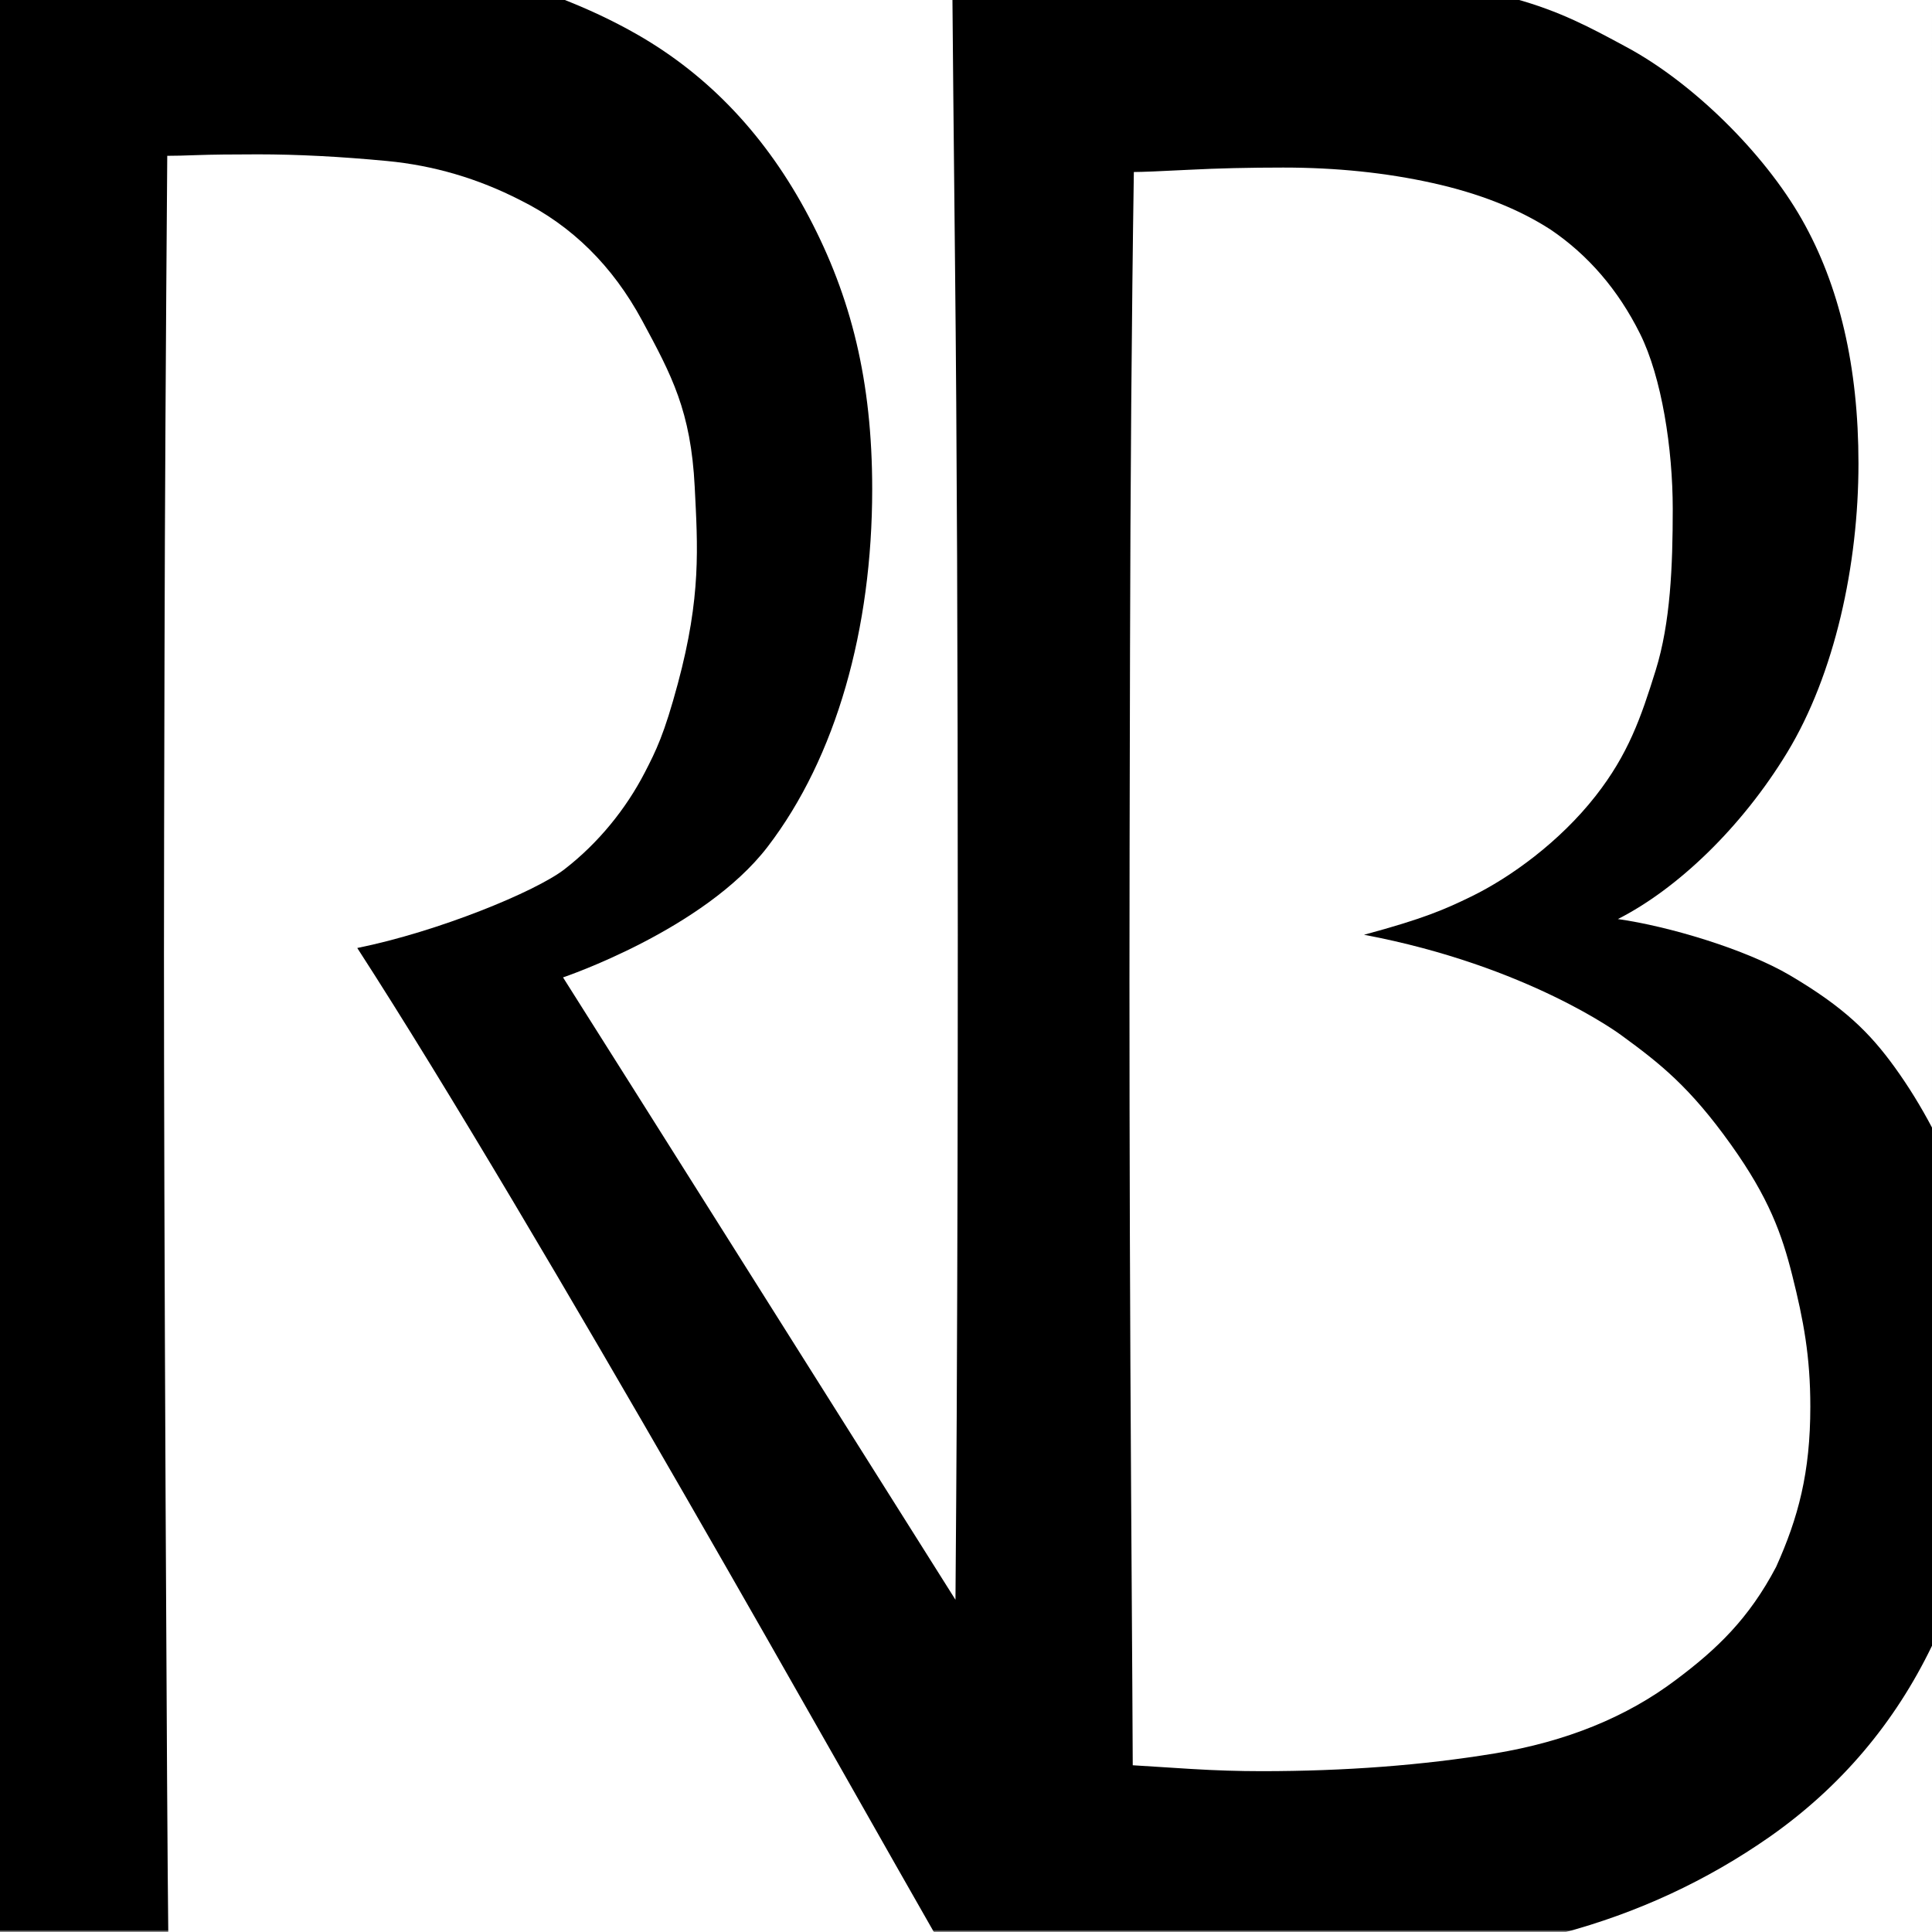 <?xml version="1.0" encoding="utf-8"?>
<!-- Generator: Adobe Illustrator 24.1.0, SVG Export Plug-In . SVG Version: 6.00 Build 0)  -->
<svg version="1.1" xmlns="http://www.w3.org/2000/svg" xmlns:xlink="http://www.w3.org/1999/xlink" x="0px" y="0px"
	 viewBox="0 0 1000 1000" style="enable-background:new 0 0 1000 1000;" xml:space="preserve">
<rect x="0" y="0" width="1000" height="1000" fill="#808080" stroke="none"/>
<style type="text/css">
	.st0{clip-path:url(#SVGID_2_);}
	.st1{fill:#FFFFFF;}
	.st2{fill:none;}
</style>
<g id="Layer_2">
	<rect y="-0.68" width="1000" height="1000"/>
</g>
<g id="Layer_1">
	<g>
		<defs>
			<rect id="SVGID_1_" x="-2.2" y="-0.68" width="1002.2" height="1002.2"/>
		</defs>
		<clipPath id="SVGID_2_">
			<use xlink:href="#SVGID_1_"  style="overflow:visible;"/>
		</clipPath>
		<g class="st0">
			<path class="st1" d="M418.7,112.28c21.86,41.5,32.75,84.89,32.75,140.9c0,72.31-18.65,138.78-54.11,185.08
				c-33.03,43.13-105.92,67.64-105.92,67.64c33.16,52.35,133.91,212.32,203.13,322.13c0.28-35.32,0.52-69.28,0.64-94.91
				c0.41-86.87,0.56-169.79,0.56-248.78c0-149.8-0.48-258.3-1.41-345.7c-0.76-71.27-1.22-121.34-1.36-139.33H290.59
				c13.27,5.14,26.42,11.22,39.4,18.64C367.28,39.35,396.85,70.79,418.7,112.28z"/>
			<path class="st1" d="M916.23,950.56c-32.77,22.92-68.77,39.62-107.95,50.06c-1.3,0.35-2.72,0.57-4.02,0.91H1000V851.85
				C980.62,891.97,952.72,924.88,916.23,950.56z"/>
			<path class="st1" d="M292.15,449.95c17.73-13.7,31.94-31.45,41.55-50.03c5.93-11.47,10.1-19.88,17.15-46.1
				c12.14-45.15,10.29-70.75,8.73-101.84c-1.97-39.22-11.92-57.73-27.19-86.03c-15.28-28.3-36.31-49.08-63.08-62.34
				c-21.88-11.23-44.9-17.99-69.02-20.28c-24.15-2.29-46.4-3.44-66.76-3.44c-13.57,0-23.96,0.13-31.12,0.38
				c-7.17,0.27-12.45,0.38-15.84,0.38c-0.75,96.9-1.23,182.3-1.41,256.25c-0.19,73.94-0.29,126.21-0.29,156.81
				c0,69.86,0.29,164.72,0.85,284.55c0.56,116.98,1.02,191.31,1.39,223.25h397.11c-39.97-69.56-205.3-365.41-299.3-510.83
				C226.67,482.26,277.21,461.5,292.15,449.95z"/>
			<path class="st1" d="M895.94,592.46c-21.33-29.88-36.57-41.9-56.9-56.73c0,0-47.94-35.84-133.03-51.9
				c30.71-8.28,41.72-13.08,55.41-19.74c20.43-9.94,45.92-28.42,64.46-52.1c16.94-21.64,23.47-40.52,31.1-65.04
				c7.66-24.62,8.83-53.97,8.83-83.53c0-31.07-5.65-68.04-16.94-90.71c-11.29-22.66-26.73-40.62-46.3-53.88
				c-16.57-10.7-36.9-18.73-60.99-24.08c-24.09-5.35-49.87-8.02-77.35-8.02c-17.7,0-33.97,0.38-48.84,1.15
				c-14.88,0.76-24.38,1.15-28.51,1.15c-1.14,74.4-1.8,163.45-1.98,247.01c-0.2,83.57-0.29,134.12-0.29,171.82
				c0,87.64,0.29,175.67,0.85,264.06c0.57,88.41,0.85,135.66,0.85,141.78c7.53,0.51,17.6,1.15,30.22,1.91
				c12.61,0.77,24.76,1.15,36.44,1.15c43.3,0,83.5-3.06,120.59-9.17c37.09-6.12,68.44-18.84,94.05-38.22
				c21.09-15.79,37.65-31.59,51.72-58.37c11.47-25.47,17.69-48.77,17.69-82.91c0-25.99-3.49-44.64-9.38-68.07
				C922.33,638.94,915.66,620.08,895.94,592.46z"/>
			<path class="st1" d="M932.56,113.42c19.59,34.39,29.38,76.56,29.38,126.49c0,52.49-12.3,109.06-36.88,149.56
				c-23.68,39-57.05,70.73-87.64,86.23c26.15,3.69,66.12,15.59,89.14,29.18c28.02,16.54,41.23,29.66,54.21,47.62
				c7.18,9.94,13.53,20.34,19.23,31.12V-0.68H783.95c23.46,6.47,38.9,14.76,57.69,24.92C875.93,42.58,912.98,79.03,932.56,113.42z"
				/>
			<path class="st2" d="M493.01,1001.52h-8.79c4.75,8.26,7.83,13.52,8.71,14.76l5.14-5.71c-2.37-0.16-4.21-0.3-5.14-0.4
				C492.91,1011,492.95,1007.76,493.01,1001.52z"/>
			<path class="st2" d="M-2.2-0.68h292.79c-16.78-6.5-33.77-11.36-51.02-14.2c-30.88-5.08-62.73-7.64-95.49-7.64
				c-28.64,0-59.89,0.52-93.8,1.53c-33.91,1.03-52.74,1.53-56.5,1.53c1.88,181.9,2.82,307.24,2.82,376.03c0,68.78,0,115.92,0,141.39
				c0,130.95-0.37,240.37-1.13,328.26c-0.77,87.89-1.33,147.13-1.7,177.7h93.35c-0.01-0.73-0.02-1.61-0.03-2.39H-2.2V-0.68z"/>
			<path class="st2" d="M494.55,828.03C425.33,718.22,324.58,558.24,291.42,505.9c0,0,72.88-24.51,105.92-67.64
				c35.46-46.3,54.11-112.77,54.11-185.08c0-56.01-10.89-99.4-32.75-140.9c-21.85-41.48-51.42-72.93-88.71-94.32
				c-12.98-7.42-26.13-13.5-39.4-18.64H-2.2v1002.2h89.3c-0.38-31.94-0.83-106.27-1.39-223.25c-0.56-119.84-0.85-214.69-0.85-284.55
				c0-30.6,0.1-82.87,0.29-156.81c0.19-73.95,0.66-159.36,1.41-256.25c3.4,0,8.68-0.12,15.84-0.38c7.16-0.25,17.54-0.38,31.12-0.38
				c20.37,0,42.62,1.15,66.76,3.44c24.13,2.29,47.15,9.06,69.02,20.28c26.77,13.25,47.8,34.03,63.08,62.34
				c15.27,28.3,25.22,46.81,27.19,86.03c1.56,31.09,3.41,56.69-8.73,101.84c-7.05,26.22-11.22,34.64-17.15,46.1
				c-9.6,18.58-23.82,36.33-41.55,50.03c-14.95,11.55-65.48,32.31-107.24,40.74c94,145.41,259.33,441.27,299.3,510.83h8.79
				C493.25,976.13,493.98,899.34,494.55,828.03z"/>
			<path class="st2" d="M768.69-4.42c-32.79-6.88-68.57-10.32-107.37-10.32c-34.28,0-69.61,1.03-105.96,3.06
				c-36.35,2.04-57.16,3.32-62.43,3.82c0,0.66,0.02,3.11,0.05,7.18h290.98C779.19-1.99,774.22-3.26,768.69-4.42z"/>
			<path class="st2" d="M1029.84,722.95c0-38.72-4.15-71.33-12.42-97.83c-4.55-14.56-10.47-28.32-17.42-41.49v268.22
				c0.23-0.48,0.5-0.93,0.73-1.42C1020.13,809.68,1029.84,773.9,1029.84,722.95z"/>
			<path class="st2" d="M498.06,1010.58c9.26,0.61,29.37,1.62,60.71,3.03c39.37,1.78,77.69,2.68,115.01,2.68
				c48.82,0,92.23-4.99,130.48-14.76H506.21L498.06,1010.58z"/>
			<path class="st2" d="M980.77,552.51c-12.97-17.96-26.19-31.08-54.21-47.62c-23.01-13.59-62.99-25.49-89.14-29.18
				c-1.19,0.6-2.4,1.35-3.57,1.9v-2.44c1.11,0.13,2.41,0.37,3.57,0.54c30.59-15.51,63.95-47.24,87.64-86.23
				c24.58-40.5,36.88-97.07,36.88-149.56c0-49.93-9.79-92.1-29.38-126.49s-56.64-70.84-90.92-89.18
				c-18.79-10.16-34.23-18.45-57.69-24.92H492.97c0.14,17.99,0.6,68.06,1.36,139.33c0.94,87.39,1.41,195.89,1.41,345.7
				c0,78.98-0.16,161.91-0.56,248.78c-0.12,25.63-0.36,59.58-0.64,94.91c38.7,61.39,67.58,107.16,69.2,109.54l-57.54,63.96h298.05
				c1.31-0.33,2.73-0.56,4.02-0.91c39.18-10.43,75.17-27.13,107.95-50.06c36.48-25.68,64.38-58.59,83.77-98.71V583.63
				C994.3,572.85,987.95,562.45,980.77,552.51z M919.33,810.98c-14.07,26.78-30.63,42.58-51.72,58.37
				c-25.61,19.37-56.96,32.1-94.05,38.22c-37.09,6.11-77.29,9.17-120.59,9.17c-11.68,0-23.83-0.38-36.44-1.15
				c-12.61-0.76-22.68-1.4-30.22-1.91c0-6.11-0.28-53.37-0.85-141.78c-0.56-88.39-0.85-176.42-0.85-264.06
				c0-37.7,0.09-88.25,0.29-171.82c0.19-83.56,0.85-172.61,1.98-247.01c4.13,0,13.63-0.38,28.51-1.15
				c14.87-0.77,31.14-1.15,48.84-1.15c27.47,0,53.26,2.67,77.35,8.02c24.09,5.35,44.42,13.38,60.99,24.08
				c19.56,13.26,35,31.22,46.3,53.88c11.29,22.68,16.94,59.64,16.94,90.71c0,29.55-1.17,58.91-8.83,83.53
				c-7.63,24.52-14.16,43.4-31.1,65.04c-18.54,23.68-44.03,42.16-64.46,52.1c-13.69,6.66-24.7,11.46-55.41,19.74
				c85.09,16.06,133.03,51.9,133.03,51.9c20.33,14.83,35.57,26.85,56.9,56.73c19.72,27.62,26.39,46.48,31.69,67.54
				c5.89,23.43,9.38,42.08,9.38,68.07C937.01,762.21,930.8,785.52,919.33,810.98z"/>
			<path class="st2" d="M833.85,477.61c1.18-0.55,2.39-1.3,3.57-1.9c-1.17-0.16-2.46-0.41-3.57-0.54V477.61z"/>
			<path class="st2" d="M493.01,1001.52c-0.06,6.24-0.09,9.48-0.08,8.65c0.92,0.1,2.76,0.24,5.14,0.4l8.15-9.05H493.01z"/>
			<path class="st2" d="M506.21,1001.52l57.54-63.96c-1.62-2.38-30.5-48.15-69.2-109.54c-0.57,71.31-1.3,148.1-1.54,173.5H506.21z"
				/>
		</g>
	</g>
</g>
</svg>
